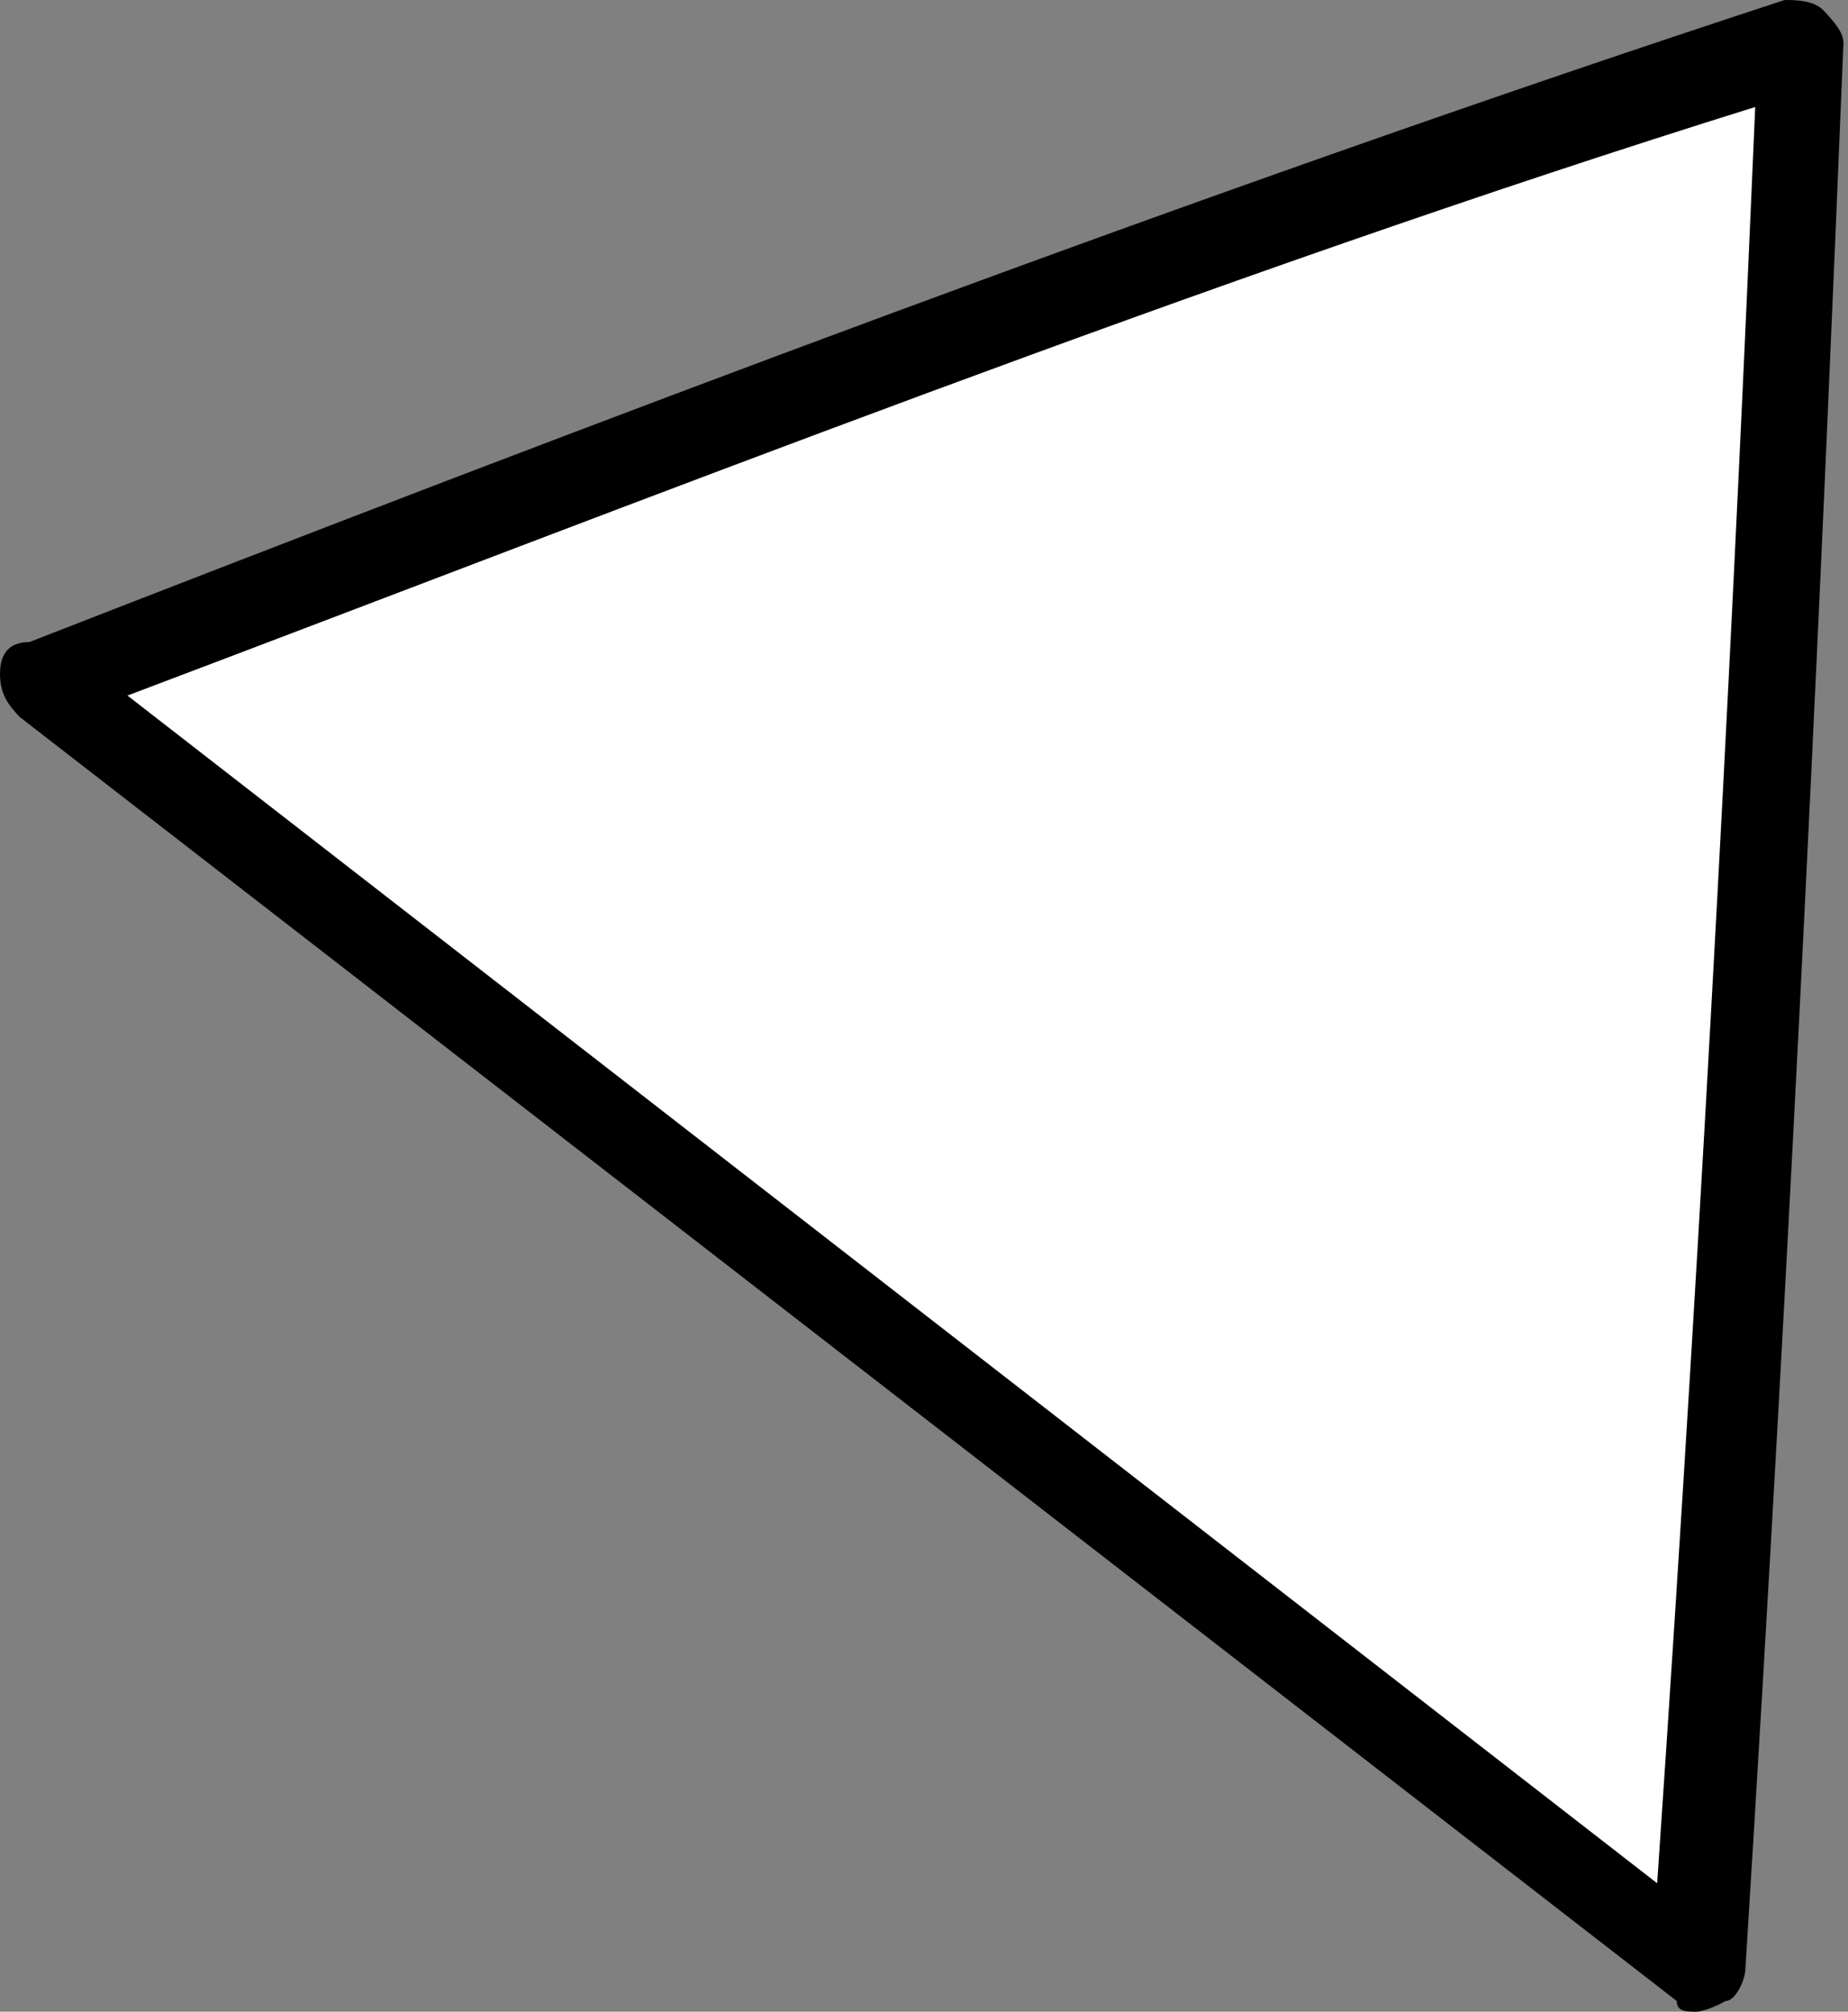 <svg width="34" height="37" viewBox="0 0 34 37" fill="none" xmlns="http://www.w3.org/2000/svg">
<rect x="0" y="0" width="34" height="37" fill="#808080" stroke="none"/>
<path d="M31.21 36.213C21.107 28.34 11.005 20.468 0.722 12.596C11.726 8.463 22.551 4.33 33.014 0.984C32.653 12.005 32.112 23.223 31.21 36.213Z" fill="white"/>
<path d="M31.21 37C31.03 37 30.849 37 30.849 36.803L0.361 13.186C0.18 12.989 0 12.793 0 12.399C0 12.005 0.18 11.809 0.541 11.809C10.644 7.872 22.009 3.543 32.834 0C33.014 0 33.375 1.20093e-05 33.555 0.197C33.736 0.394 33.916 0.59 33.916 0.787C33.555 9.644 33.014 21.846 32.112 36.213C32.112 36.41 31.932 36.803 31.751 36.803C31.39 37 31.21 37 31.21 37ZM2.345 12.793L30.489 34.638C31.391 21.452 31.932 10.431 32.293 1.968C22.19 5.117 11.726 9.25 2.345 12.793Z" fill="black"/>
</svg>
